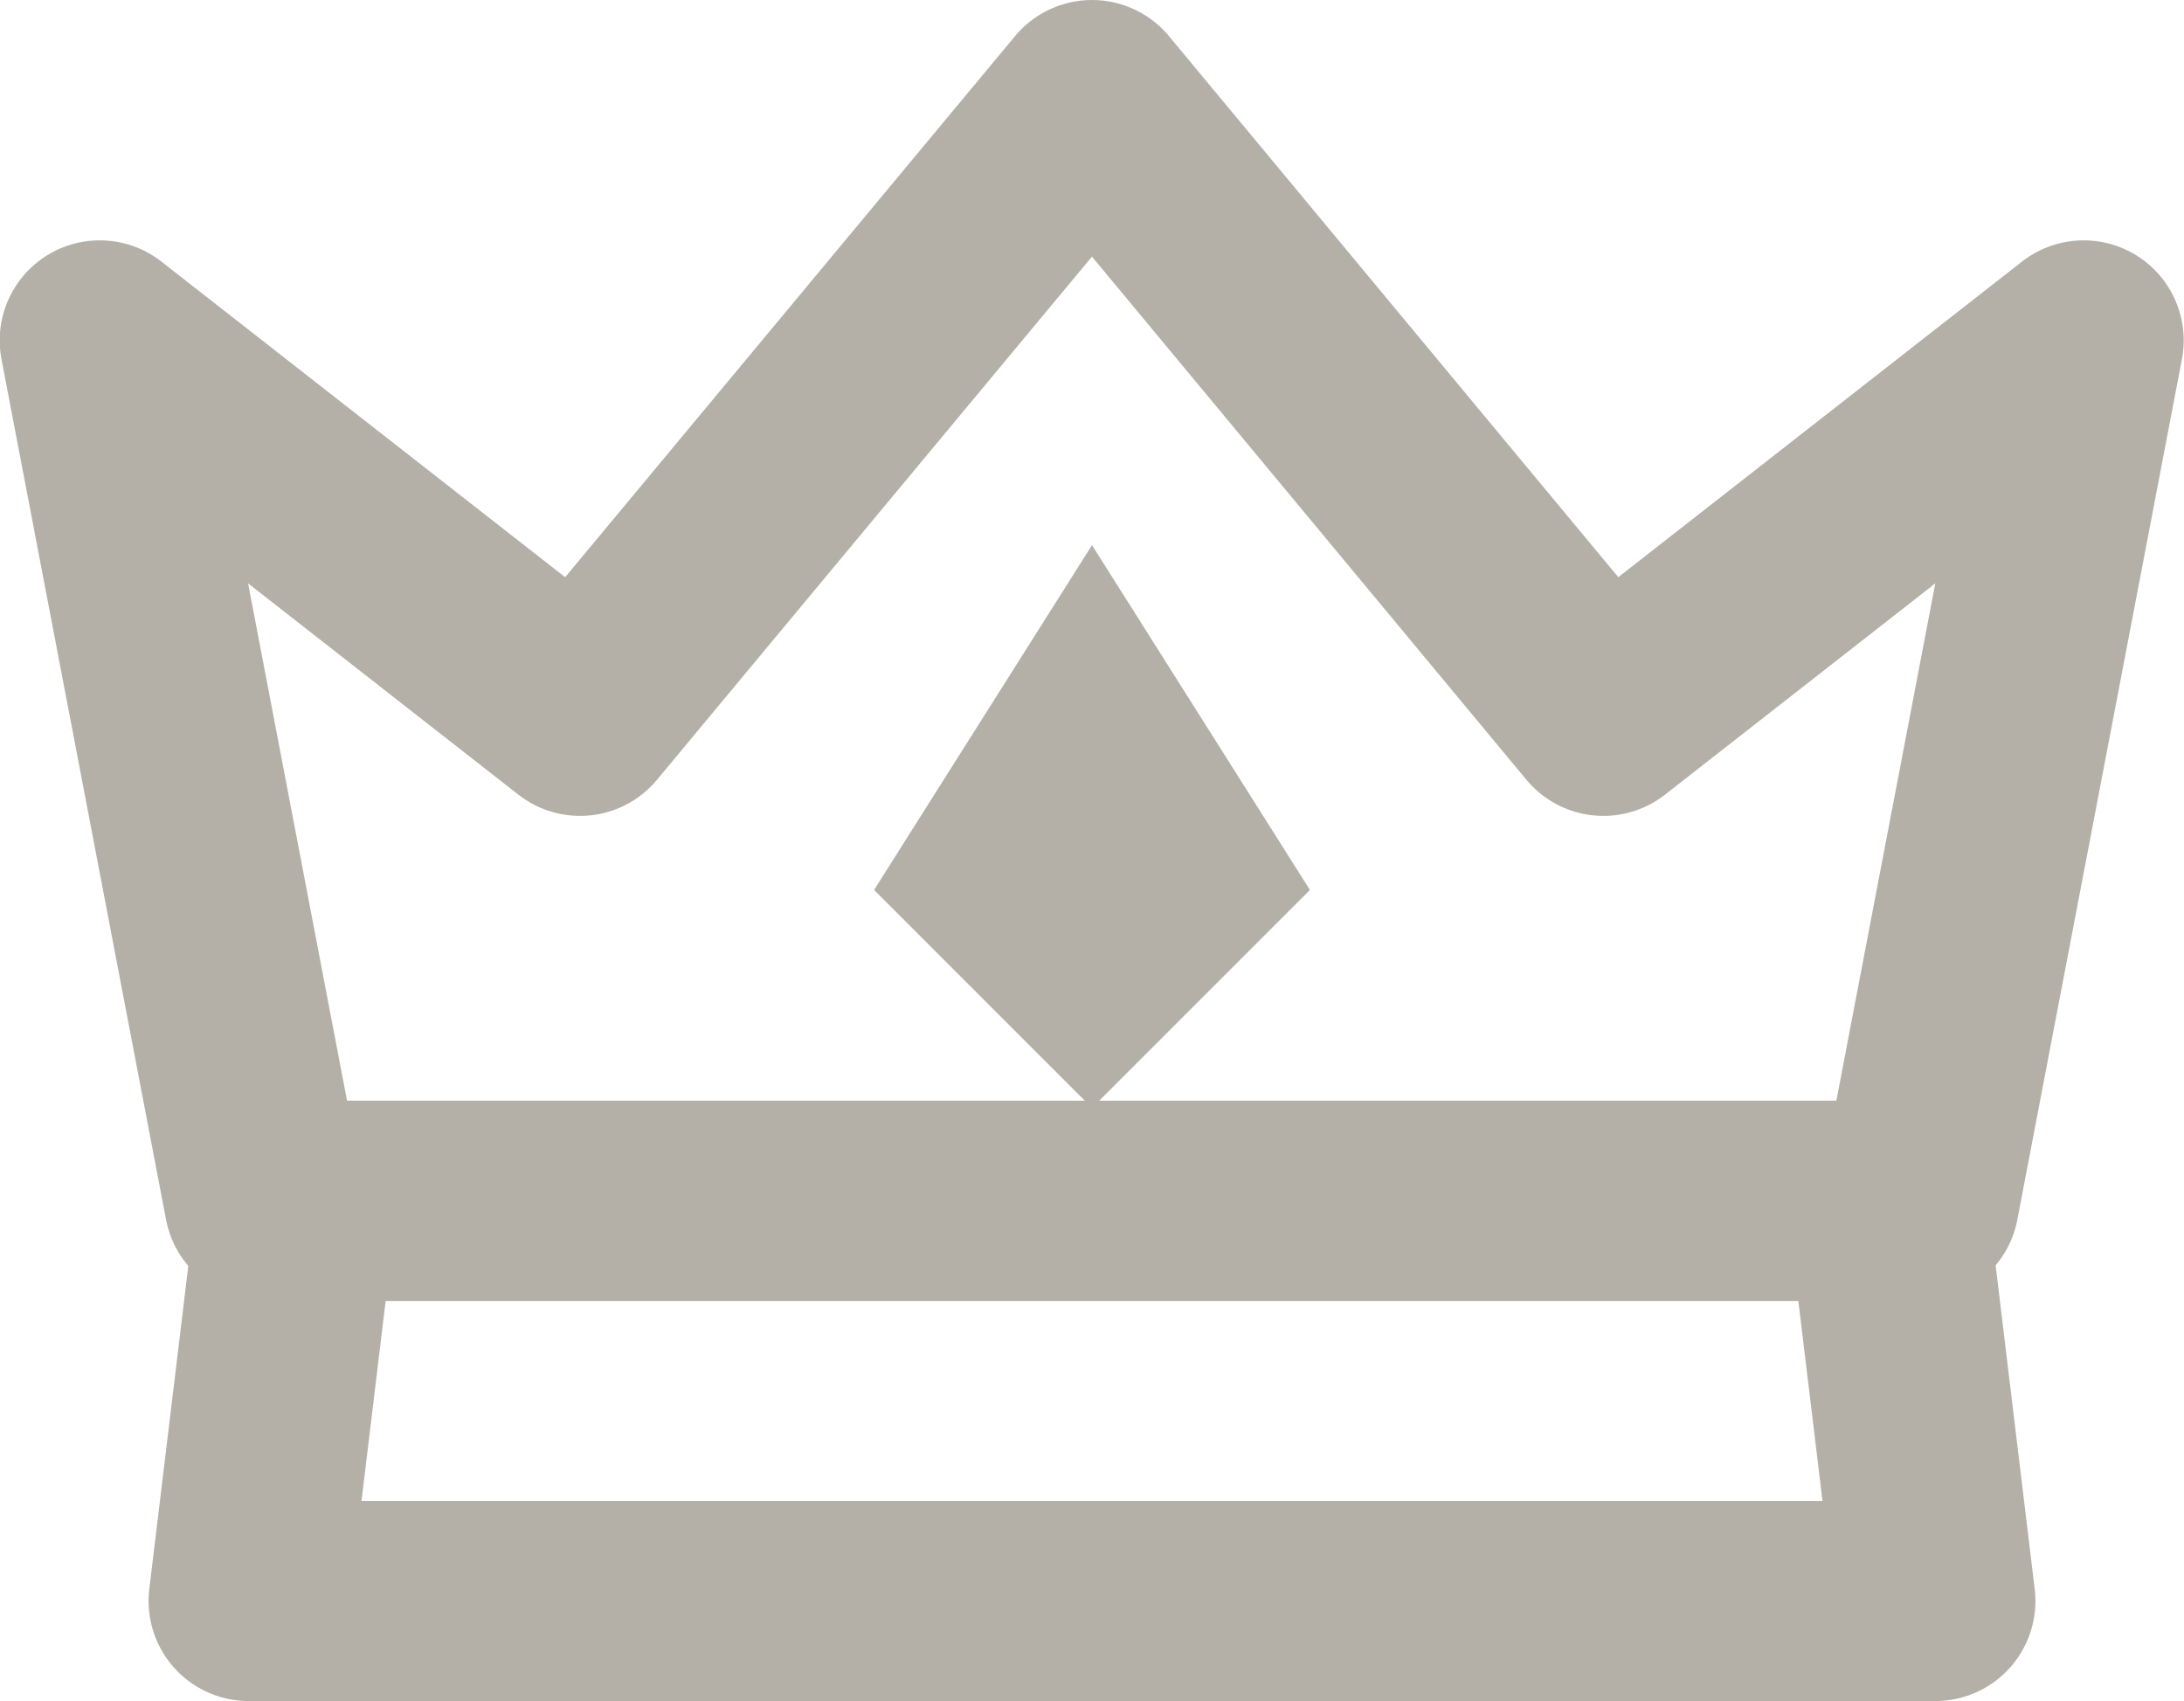 <svg xmlns="http://www.w3.org/2000/svg" width="21.828" height="17" viewBox="0 0 21.828 17">
  <g id="_5378819_crown_games_king_royal_winner_icon" data-name="5378819_crown_games_king_royal_winner_icon" transform="translate(-137.3 -165.96)">
    <path id="Path_19" data-name="Path 19" d="M148.214,166.96l-5.117,6.154-4.8-3.752,1.645,8.6h16.538l1.645-8.6-4.8,3.752Z" transform="translate(0 0)" fill="none" stroke="#b4b0a7" stroke-linecap="round" stroke-linejoin="round" stroke-width="2"/>
    <path id="Path_20" data-name="Path 20" d="M168.718,312.519l-.483-4H152.343l-.483,4Z" transform="translate(-12.075 -130.559)" fill="none" stroke="#b4b0a7" stroke-linecap="round" stroke-linejoin="round" stroke-width="2"/>
    <path id="Path_21" data-name="Path 21" d="M238.288,232.694l-2.178-2.178,2.178-3.446,2.178,3.446Z" transform="translate(-90.074 -55.662)" fill="#b4b0a7"/>
  </g>
</svg>